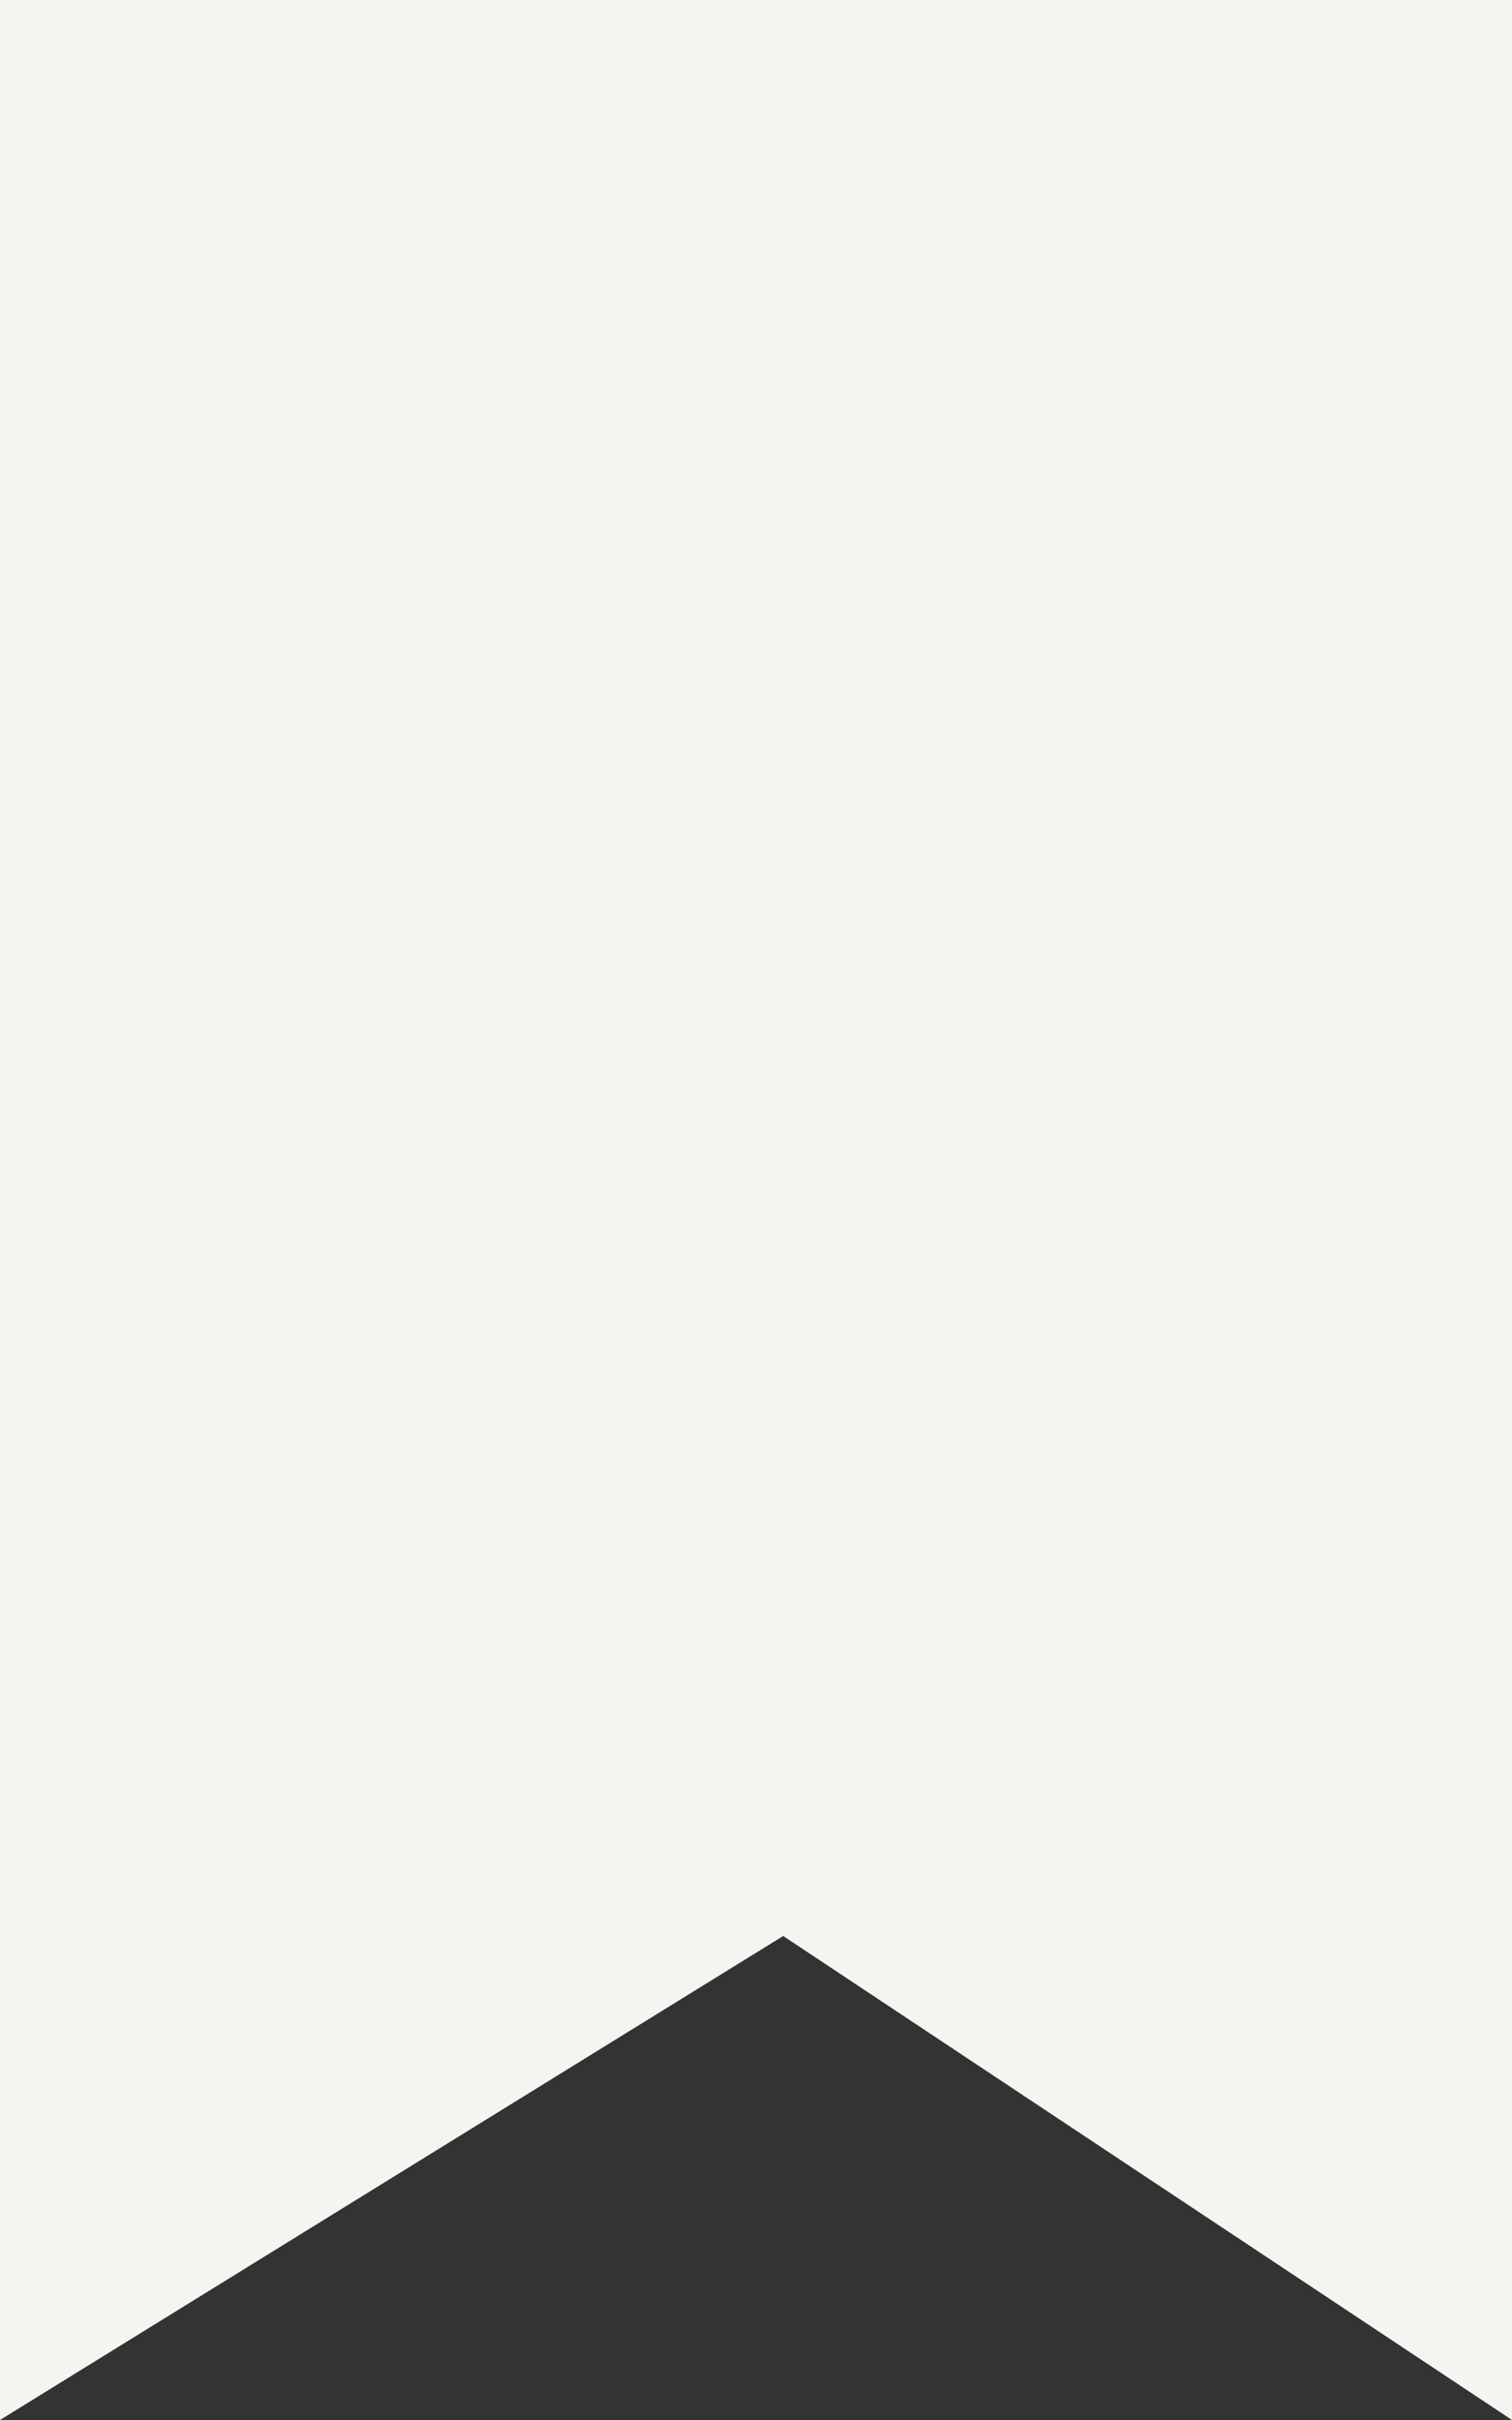 <?xml version="1.0" encoding="utf-8"?>
<!-- Generator: Adobe Illustrator 19.0.0, SVG Export Plug-In . SVG Version: 6.00 Build 0)  -->
<svg version="1.1" id="Layer_1" xmlns="http://www.w3.org/2000/svg" xmlns:xlink="http://www.w3.org/1999/xlink" x="0px" y="0px"
	 width="50px" height="80px" viewBox="0 0 50 80" enable-background="new 0 0 50 80" xml:space="preserve">
<rect x="0" y="0" width="50" height="80" fill="#333333" stroke="none"/>
<symbol  id="Zaznacz" viewBox="0 -80 50 80">
	<polygon fill="#F5F4F0" points="0,0 50,0 50,-80 25.9,-64 0,-80 	"/>
</symbol>
<use xlink:href="#Zaznacz"  width="50" height="80" x="0" y="-80" transform="matrix(1 0 0 -1 -2.328390e-004 -7.605055e-005)" overflow="visible"/>
</svg>
